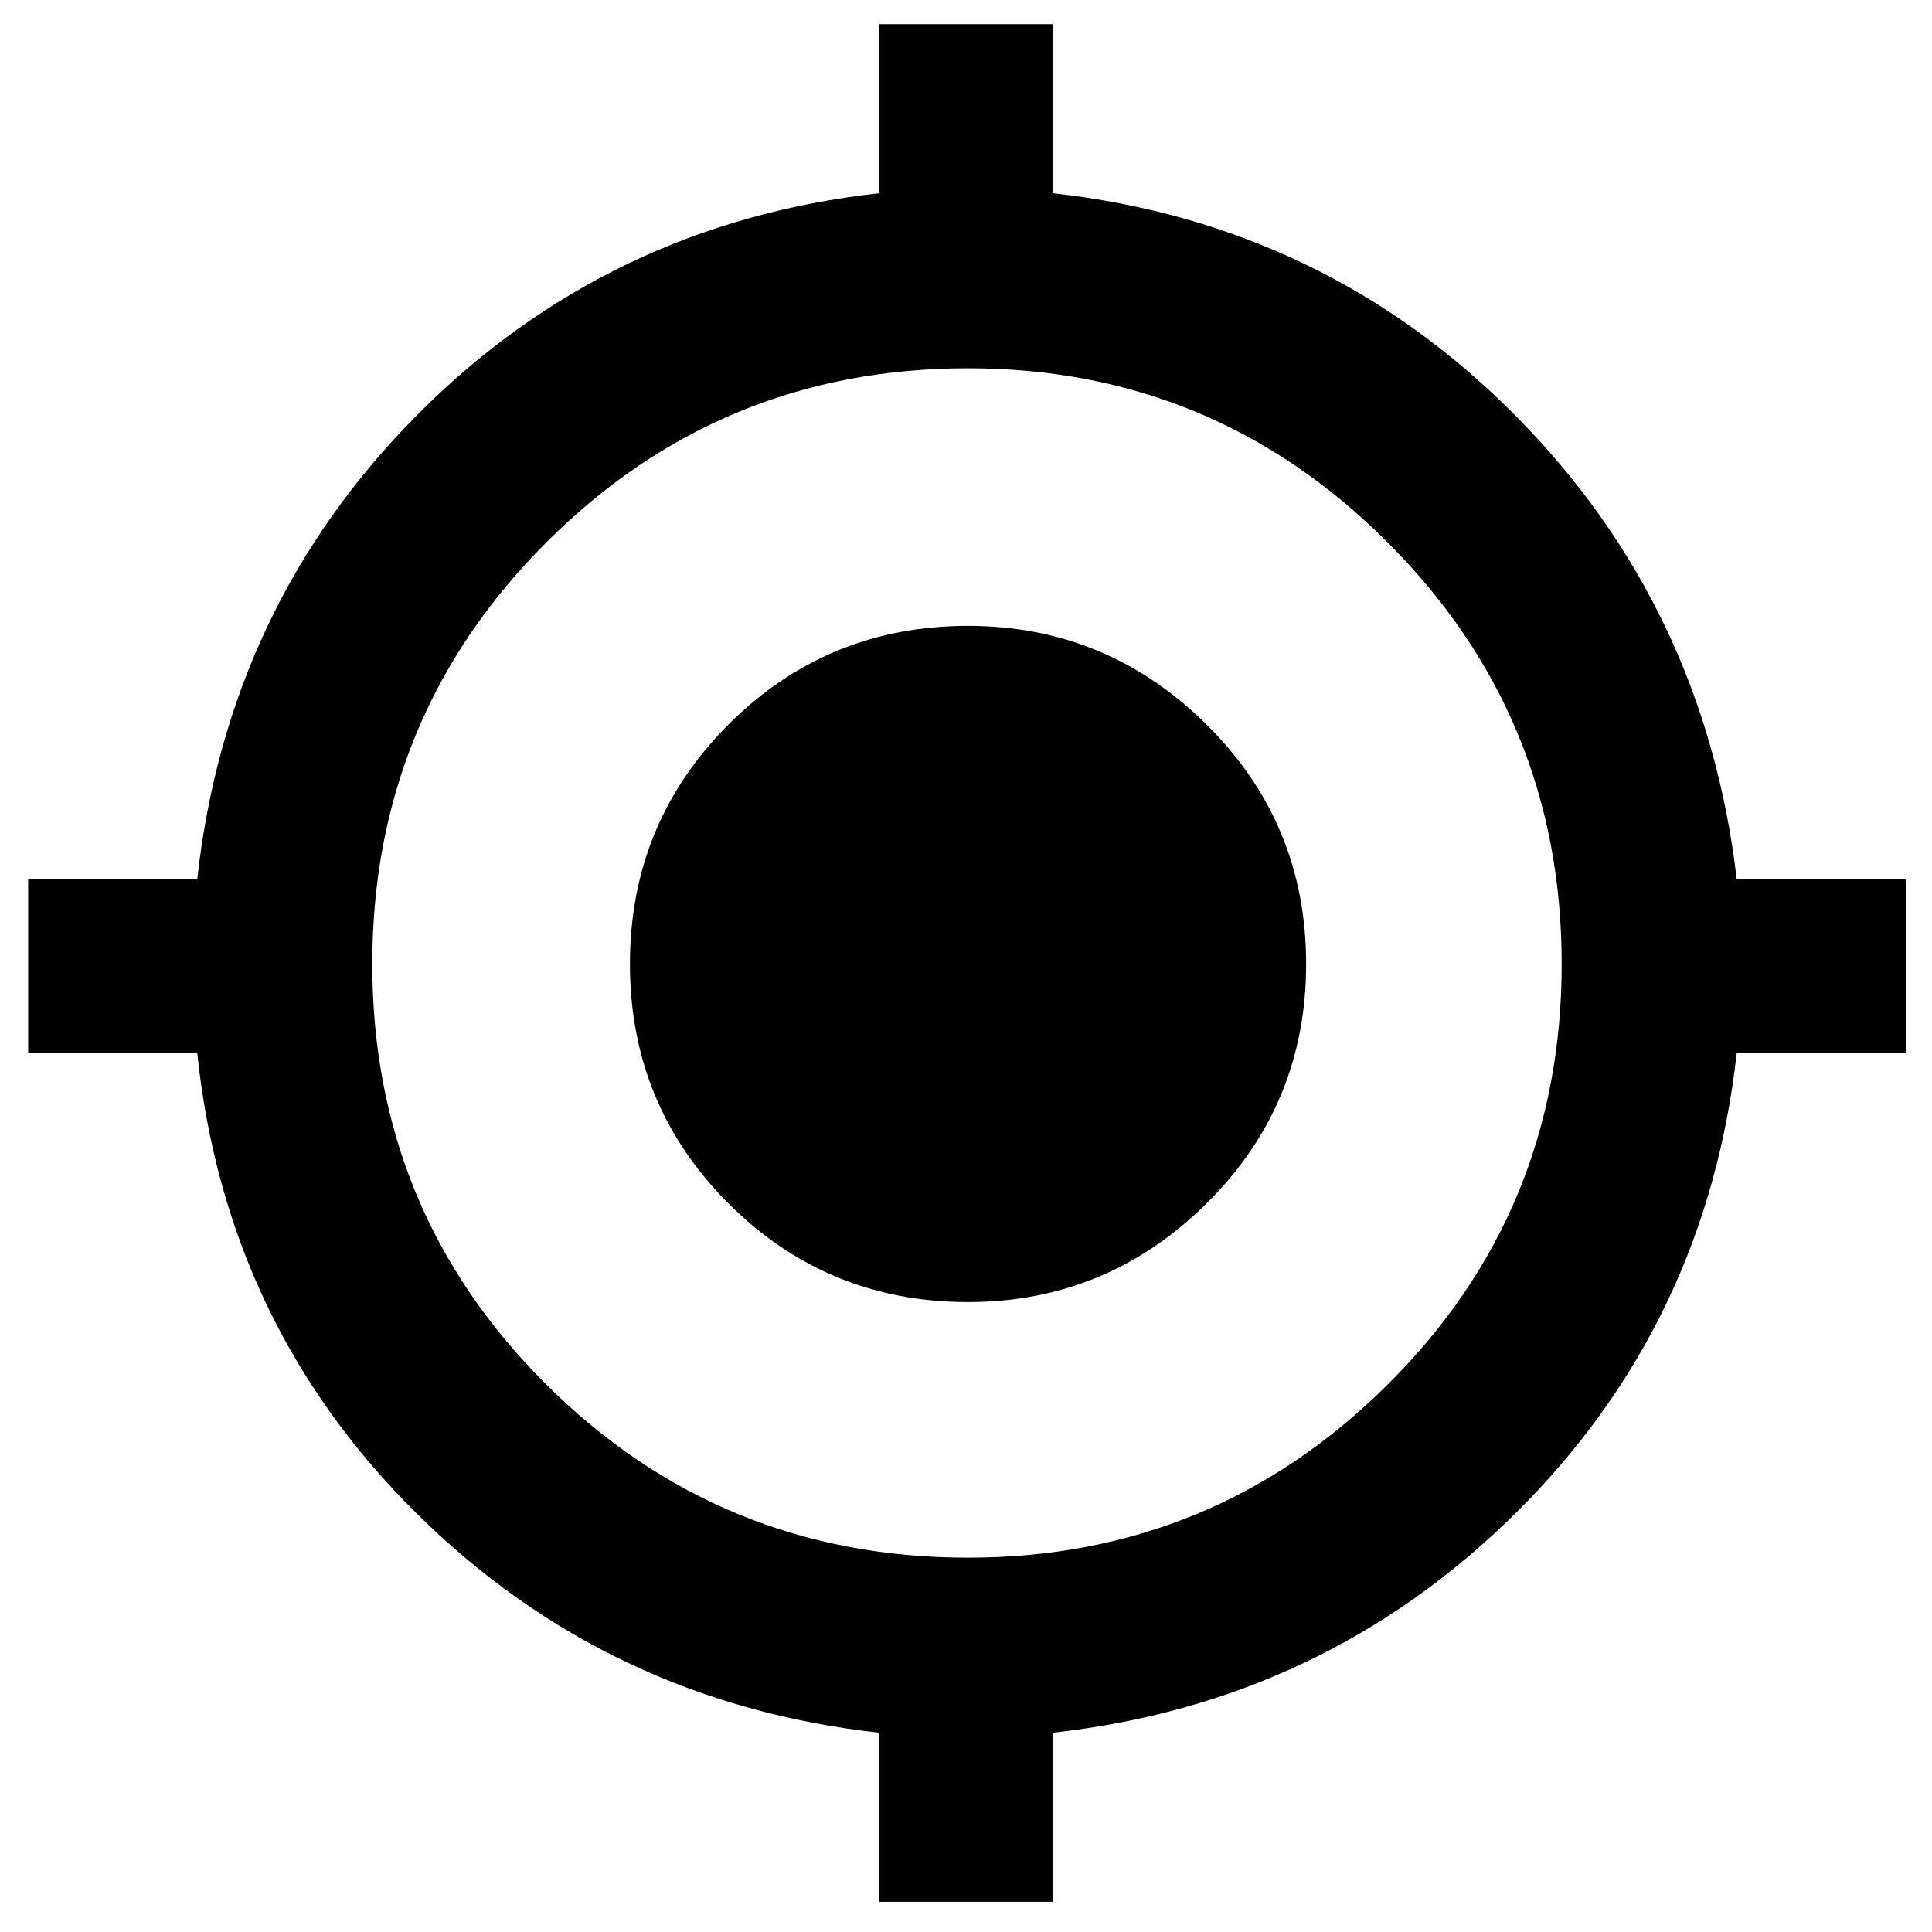 <svg xmlns="http://www.w3.org/2000/svg" height="40" width="40"><path d="M18.208 39.375v-3.5q-5.625-.625-9.583-4.542-3.958-3.916-4.542-9.541h-3.5v-3.584h3.5q.625-5.666 4.563-9.625Q12.583 4.625 18.208 4V.5h3.584V4q5.625.625 9.562 4.583 3.938 3.959 4.604 9.625h3.5v3.584h-3.5q-.625 5.625-4.583 9.541-3.958 3.917-9.583 4.542v3.5Zm1.834-7.125q5.083 0 8.687-3.583 3.604-3.584 3.604-8.709t-3.604-8.729q-3.604-3.604-8.687-3.604-5.125 0-8.73 3.604-3.604 3.604-3.604 8.729 0 5.125 3.604 8.709 3.605 3.583 8.73 3.583Zm0-5.292q-2.917 0-4.959-2.041-2.041-2.042-2.041-4.959 0-2.916 2.041-4.958 2.042-2.042 4.959-2.042 2.875 0 4.937 2.042 2.063 2.042 2.063 4.958 0 2.917-2.063 4.959-2.062 2.041-4.937 2.041Z"/></svg>